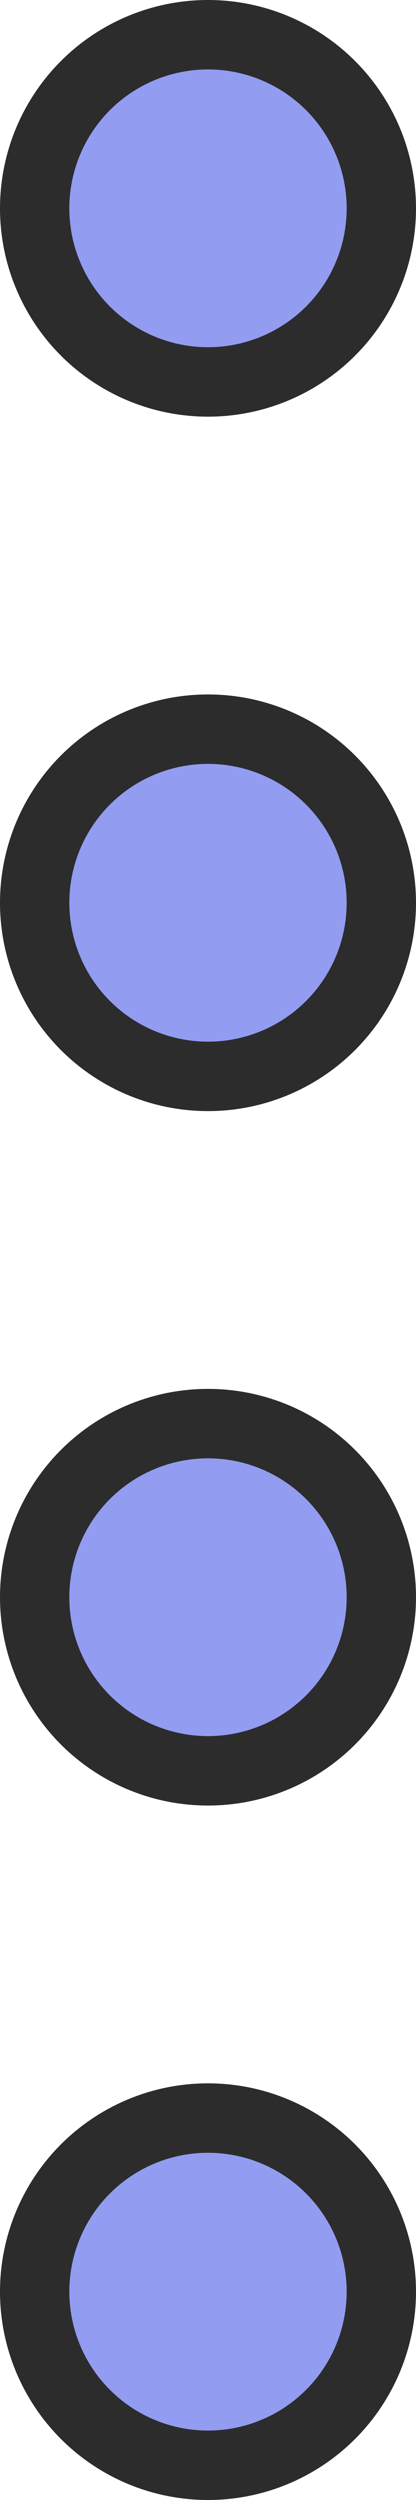 <svg width="24" height="144" viewBox="0 0 24 144" fill="none" xmlns="http://www.w3.org/2000/svg">
<circle cx="12" cy="132" r="10" transform="rotate(-90 12 132)" fill="#929CF1" stroke="#2C2C2C" stroke-width="4"/>
<circle cx="12" cy="92" r="10" transform="rotate(-90 12 92)" fill="#929CF1" stroke="#2C2C2C" stroke-width="4"/>
<circle cx="12" cy="52" r="10" transform="rotate(-90 12 52)" fill="#929CF1" stroke="#2C2C2C" stroke-width="4"/>
<circle cx="12" cy="12" r="10" transform="rotate(-90 12 12)" fill="#929CF1" stroke="#2C2C2C" stroke-width="4"/>
</svg>
